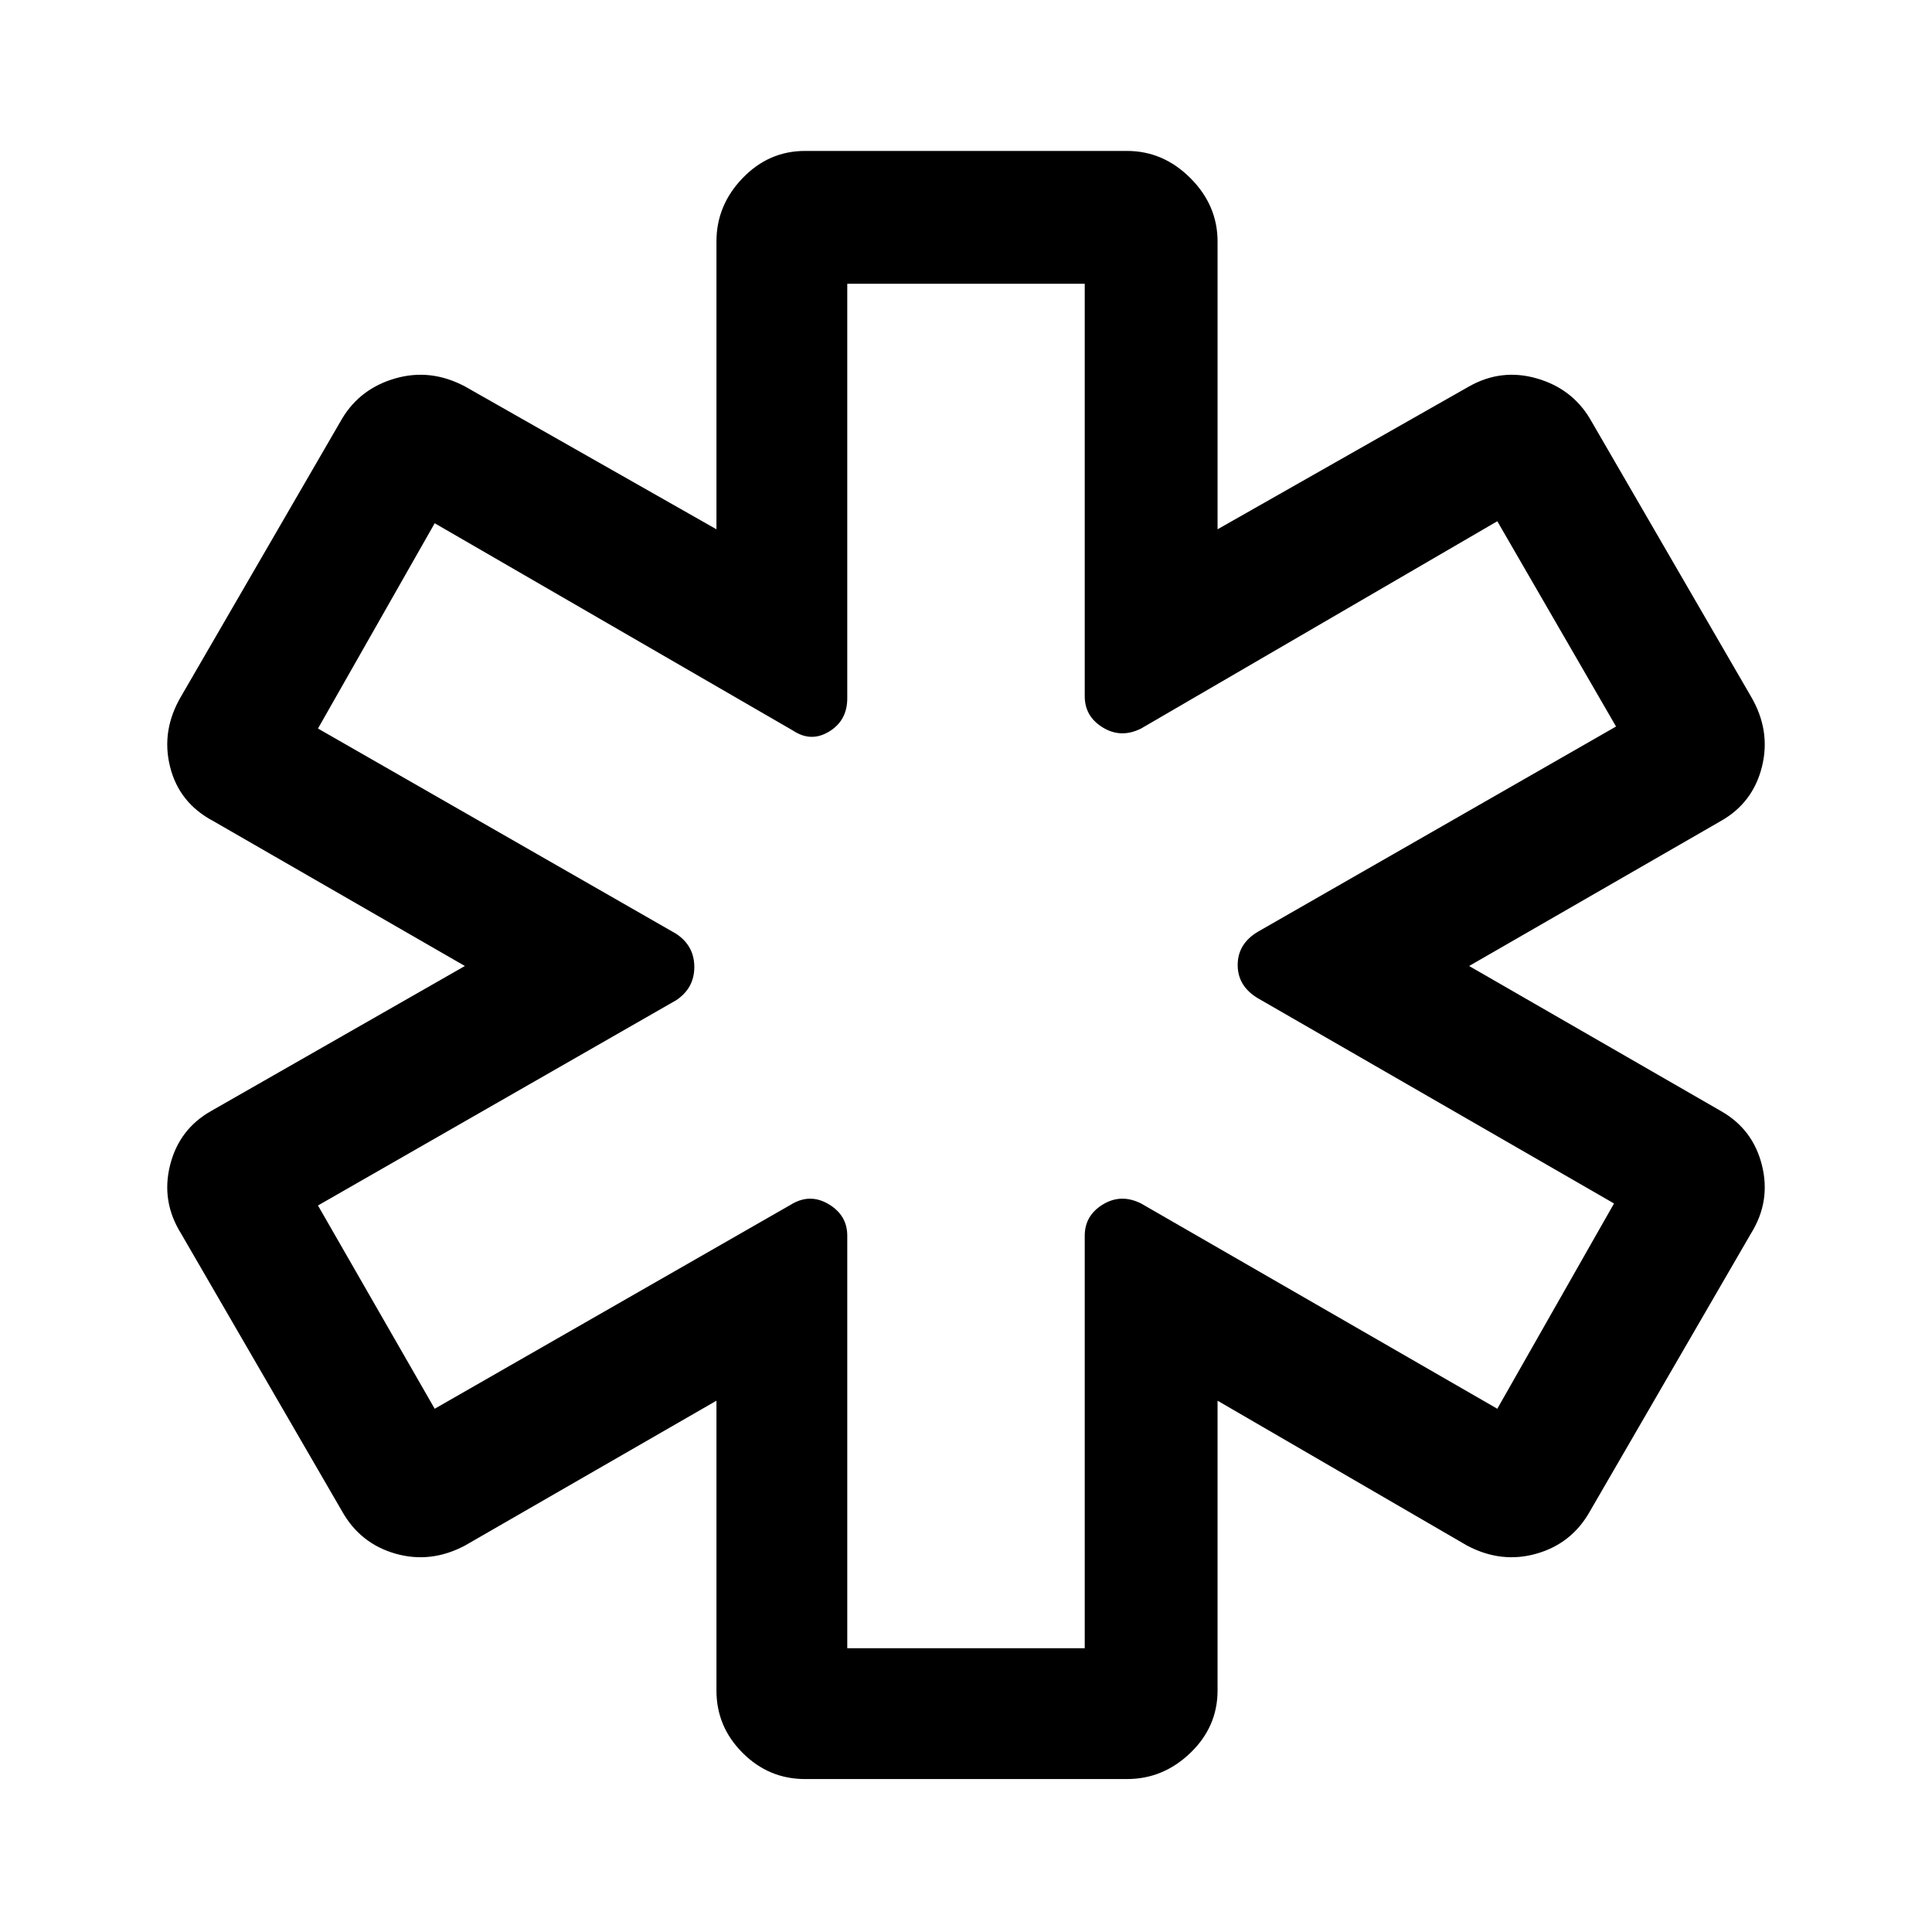 <svg xmlns="http://www.w3.org/2000/svg" height="48" width="48"><path d="M20 44.2q-.9 0-1.55-.65T17.8 42v-7.2l-6.25 3.6q-.85.45-1.725.2-.875-.25-1.325-1.05l-4-6.9q-.5-.8-.275-1.7.225-.9 1.025-1.35l6.3-3.6-6.25-3.6q-.85-.45-1.075-1.35-.225-.9.275-1.75l4-6.9q.45-.75 1.325-1t1.725.2l6.25 3.55V6q0-.9.65-1.575.65-.675 1.55-.675h8q.9 0 1.575.675.675.675.675 1.575v7.15L36.5 9.6q.8-.45 1.675-.2t1.325 1l4 6.9q.5.85.275 1.75-.225.9-1.025 1.35L36.5 24l6.25 3.6q.8.45 1.025 1.35.225.9-.275 1.7l-4 6.9q-.45.8-1.325 1.05t-1.725-.2l-6.2-3.6V42q0 .9-.675 1.55T28 44.2Zm1.05-3.25h5.9V30.7q0-.5.45-.775t.95-.025L37.2 35l2.9-5.1-8.85-5.1q-.5-.3-.5-.825 0-.525.5-.825l8.9-5.1-2.95-5.1-8.85 5.15q-.5.25-.95-.025-.45-.275-.45-.775V7.05h-5.9v10.3q0 .55-.45.825-.45.275-.9-.025L10.8 13l-2.9 5.1 8.9 5.1q.45.3.45.825 0 .525-.45.825l-8.9 5.1L10.8 35l8.9-5.1q.45-.25.9.025t.45.775ZM24 24Z"/></svg>